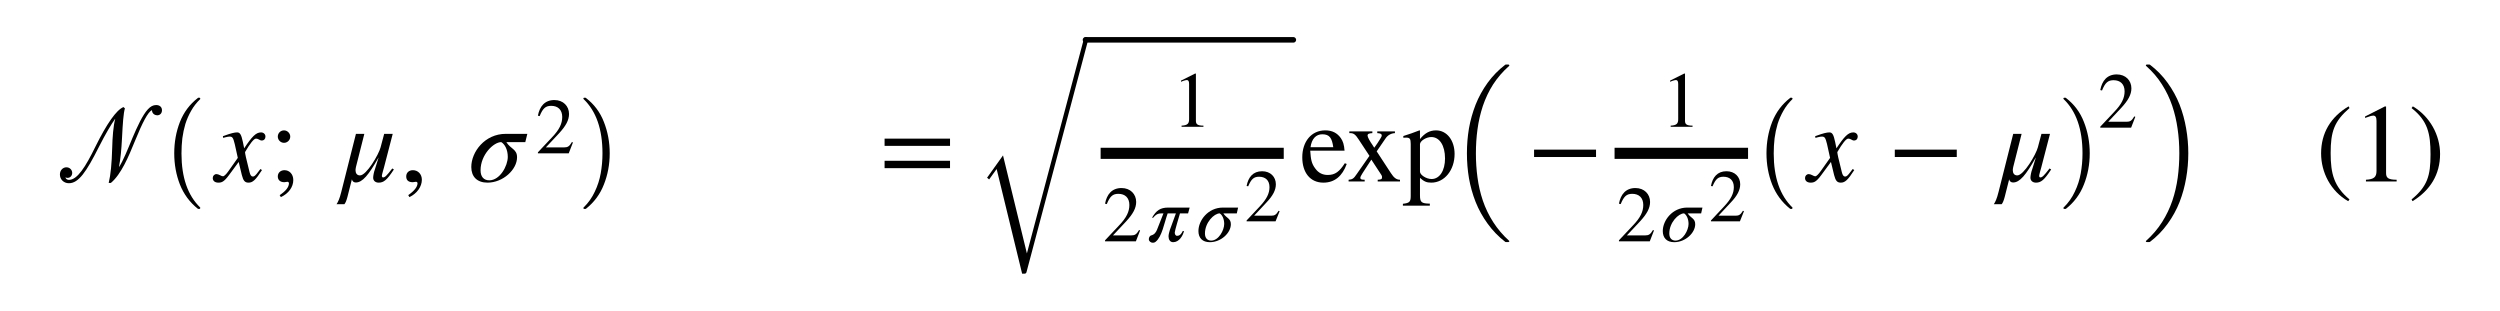 <svg xmlns="http://www.w3.org/2000/svg" xmlns:xlink="http://www.w3.org/1999/xlink" width="269.803pt" height="33.532pt" viewBox="0 0 269.803 33.532" version="1.1">
<defs>
<g>
<symbol overflow="visible" id="glyph0-0">
<path style="stroke:none;" d="M 3.641 1.938 C 1.969 0.531 1.609 -0.828 1.609 -3.062 C 1.609 -5.375 1.984 -6.484 3.641 -7.922 L 3.547 -8.109 C 1.625 -6.969 0.578 -5.25 0.578 -3.031 C 0.578 -0.984 1.609 1.047 3.5 2.125 Z M 3.641 1.938 "/>
</symbol>
<symbol overflow="visible" id="glyph0-1">
<path style="stroke:none;" d="M 4.734 0 L 4.734 -0.188 C 3.828 -0.188 3.594 -0.391 3.594 -0.906 L 3.594 -8.078 L 3.484 -8.109 L 1.328 -7.016 L 1.328 -6.859 L 1.656 -6.969 C 1.875 -7.062 2.078 -7.109 2.203 -7.109 C 2.453 -7.109 2.562 -6.938 2.562 -6.531 L 2.562 -1.141 C 2.562 -0.484 2.297 -0.234 1.422 -0.188 L 1.422 0 Z M 4.734 0 "/>
</symbol>
<symbol overflow="visible" id="glyph0-2">
<path style="stroke:none;" d="M 0.344 -7.922 C 2.094 -6.547 2.391 -5.172 2.391 -2.922 C 2.391 -0.594 2.047 0.531 0.344 1.938 L 0.453 2.125 C 2.359 0.953 3.422 -0.75 3.422 -2.969 C 3.422 -5 2.328 -7.016 0.484 -8.109 Z M 0.344 -7.922 "/>
</symbol>
<symbol overflow="visible" id="glyph0-3">
<path style="stroke:none;" d="M 2.297 -4.844 C 2.297 -5.203 1.984 -5.516 1.625 -5.516 C 1.25 -5.516 0.953 -5.219 0.953 -4.844 C 0.953 -4.469 1.266 -4.172 1.625 -4.172 C 1.984 -4.172 2.297 -4.469 2.297 -4.844 Z M 1.281 1.688 C 2.125 1.297 2.625 0.594 2.625 -0.156 C 2.625 -0.797 2.203 -1.219 1.672 -1.219 C 1.266 -1.219 0.953 -0.953 0.953 -0.547 C 0.953 -0.156 1.219 0.078 1.656 0.078 C 1.766 0.078 1.922 0.031 1.984 0.031 C 2.094 0.031 2.156 0.109 2.156 0.188 C 2.156 0.594 1.828 1.031 1.156 1.469 Z M 1.281 1.688 "/>
</symbol>
<symbol overflow="visible" id="glyph0-4">
<path style="stroke:none;" d="M 1 1.688 C 1.828 1.297 2.344 0.547 2.344 -0.188 C 2.344 -0.797 1.922 -1.219 1.375 -1.219 C 0.953 -1.219 0.656 -0.953 0.656 -0.547 C 0.656 -0.125 0.906 0.078 1.359 0.078 C 1.484 0.078 1.609 0.031 1.703 0.031 C 1.797 0.031 1.875 0.094 1.875 0.188 C 1.875 0.578 1.531 1.016 0.875 1.469 Z M 1 1.688 "/>
</symbol>
<symbol overflow="visible" id="glyph0-5">
<path style="stroke:none;" d="M 7.641 -3.844 L 7.641 -4.625 L 0.578 -4.625 L 0.578 -3.844 Z M 7.641 -1.438 L 7.641 -2.234 L 0.578 -2.234 L 0.578 -1.438 Z M 7.641 -1.438 "/>
</symbol>
<symbol overflow="visible" id="glyph0-6">
<path style="stroke:none;" d="M 4.891 -1.969 C 4.312 -1.078 3.859 -0.703 3.047 -0.703 C 2.5 -0.703 2.047 -0.922 1.719 -1.375 C 1.281 -1.938 1.219 -2.406 1.156 -3.328 L 4.859 -3.328 C 4.812 -3.969 4.688 -4.359 4.453 -4.688 C 4.062 -5.234 3.531 -5.516 2.781 -5.516 C 1.266 -5.516 0.297 -4.297 0.297 -2.609 C 0.297 -0.953 1.156 0.125 2.578 0.125 C 3.781 0.125 4.625 -0.578 5.094 -1.891 Z M 1.188 -3.703 C 1.312 -4.609 1.781 -5.094 2.453 -5.094 C 3.25 -5.094 3.5 -4.688 3.641 -3.703 Z M 1.188 -3.703 "/>
</symbol>
<symbol overflow="visible" id="glyph0-7">
<path style="stroke:none;" d="M 5.75 0 L 5.75 -0.188 C 5.375 -0.188 5.094 -0.391 4.766 -0.906 L 3.234 -3.25 L 4.219 -4.688 C 4.453 -5.016 4.812 -5.203 5.203 -5.219 L 5.203 -5.406 L 3.297 -5.406 L 3.297 -5.219 C 3.656 -5.203 3.781 -5.125 3.781 -4.953 C 3.781 -4.812 3.594 -4.594 3.344 -4.172 C 3.219 -4 3.094 -3.797 2.969 -3.641 C 2.922 -3.734 2.875 -3.797 2.812 -3.891 C 2.453 -4.406 2.25 -4.797 2.25 -4.953 C 2.25 -5.141 2.406 -5.203 2.766 -5.219 L 2.766 -5.406 L 0.281 -5.406 L 0.281 -5.219 L 0.391 -5.219 C 0.75 -5.219 0.953 -5.062 1.312 -4.5 L 2.453 -2.766 L 1.078 -0.797 C 0.75 -0.297 0.594 -0.219 0.203 -0.188 L 0.203 0 L 1.938 0 L 1.938 -0.188 C 1.594 -0.188 1.469 -0.234 1.469 -0.391 C 1.469 -0.484 1.531 -0.625 1.703 -0.891 L 2.656 -2.359 L 3.75 -0.688 C 3.797 -0.609 3.812 -0.547 3.812 -0.469 C 3.812 -0.25 3.734 -0.203 3.344 -0.188 L 3.344 0 Z M 5.75 0 "/>
</symbol>
<symbol overflow="visible" id="glyph0-8">
<path style="stroke:none;" d="M 1.906 -5.5 L 1.844 -5.516 C 1.203 -5.266 0.766 -5.109 0.109 -4.906 L 0.109 -4.719 C 0.219 -4.734 0.297 -4.734 0.406 -4.734 C 0.812 -4.734 0.906 -4.609 0.906 -4.047 L 0.906 1.578 C 0.906 2.203 0.766 2.328 0.062 2.406 L 0.062 2.609 L 2.969 2.609 L 2.969 2.391 C 2.062 2.375 1.906 2.25 1.906 1.484 L 1.906 -0.391 C 2.344 0 2.609 0.125 3.125 0.125 C 4.547 0.125 5.641 -1.219 5.641 -2.969 C 5.641 -4.453 4.797 -5.516 3.641 -5.516 C 2.969 -5.516 2.438 -5.234 1.906 -4.578 Z M 1.906 -4.016 C 1.906 -4.375 2.578 -4.797 3.125 -4.797 C 4.016 -4.797 4.609 -3.891 4.609 -2.484 C 4.609 -1.156 4.016 -0.266 3.156 -0.266 C 2.594 -0.266 1.906 -0.703 1.906 -1.062 Z M 1.906 -4.016 "/>
</symbol>
<symbol overflow="visible" id="glyph0-9">
<path style="stroke:none;" d="M 7.453 -2.641 L 7.453 -3.438 L 0.766 -3.438 L 0.766 -2.641 Z M 7.453 -2.641 "/>
</symbol>
<symbol overflow="visible" id="glyph1-0">
<path style="stroke:none;" d="M 6.828 -1.578 C 7 -2.422 7.094 -3.484 7.156 -4.688 C 7.234 -6.281 7.312 -7.375 7.469 -7.891 L 7.312 -8.031 C 6.547 -7.719 5.516 -6.25 4.281 -3.75 C 3.203 -1.547 2.328 -0.172 1.422 -0.172 C 1.266 -0.172 1.078 -0.266 1.062 -0.438 L 1.094 -0.438 C 1.156 -0.391 1.219 -0.391 1.281 -0.391 C 1.594 -0.391 1.781 -0.656 1.781 -0.922 C 1.781 -1.234 1.531 -1.531 1.156 -1.531 C 0.781 -1.531 0.453 -1.219 0.453 -0.75 C 0.453 -0.234 0.859 0.188 1.422 0.188 C 2.469 0.188 3.297 -1.016 4.688 -3.781 C 5.344 -5.078 6.016 -6.219 6.406 -6.75 L 6.422 -6.75 C 6.219 -6.016 6.125 -4.797 6.094 -3.562 C 6.047 -1.938 5.938 -0.75 5.719 0.156 L 5.953 0.156 C 7.062 -0.766 7.875 -2.703 8.547 -4.359 C 9.391 -6.438 9.953 -7.469 10.359 -7.688 L 10.391 -7.688 C 10.391 -7.297 10.734 -7.141 10.953 -7.141 C 11.25 -7.141 11.469 -7.359 11.469 -7.688 C 11.469 -8.047 11.203 -8.25 10.844 -8.25 C 10.5 -8.25 10.234 -8.094 9.953 -7.797 C 9.375 -7.172 8.812 -5.938 8.297 -4.734 C 7.781 -3.484 7.266 -2.203 6.844 -1.578 Z M 6.828 -1.578 "/>
</symbol>
<symbol overflow="visible" id="glyph1-1">
<path style="stroke:none;" d="M 2.922 -4.266 C 2.75 -5.078 2.609 -5.297 2.297 -5.297 C 2.031 -5.297 1.625 -5.203 0.906 -4.938 L 0.766 -4.891 L 0.797 -4.703 L 1.016 -4.766 C 1.25 -4.828 1.391 -4.844 1.484 -4.844 C 1.781 -4.844 1.875 -4.75 2.047 -4.031 L 2.375 -2.547 L 1.391 -1.156 C 1.141 -0.797 0.906 -0.562 0.781 -0.562 C 0.703 -0.562 0.594 -0.594 0.469 -0.672 C 0.312 -0.75 0.188 -0.797 0.078 -0.797 C -0.156 -0.797 -0.328 -0.609 -0.328 -0.375 C -0.328 -0.062 -0.094 0.125 0.281 0.125 C 0.641 0.125 0.891 0.031 1.422 -0.688 L 2.469 -2.109 L 2.812 -0.688 C 2.969 -0.078 3.141 0.125 3.531 0.125 C 3.984 0.125 4.297 -0.156 4.984 -1.234 L 4.812 -1.344 C 4.719 -1.219 4.672 -1.156 4.562 -1.016 C 4.281 -0.641 4.156 -0.531 4 -0.531 C 3.828 -0.531 3.719 -0.688 3.641 -1.016 L 3.25 -2.625 C 3.188 -2.922 3.156 -3.078 3.156 -3.172 C 3.688 -4.094 4.109 -4.625 4.328 -4.625 C 4.625 -4.625 4.734 -4.422 4.953 -4.422 C 5.203 -4.422 5.359 -4.594 5.359 -4.844 C 5.359 -5.109 5.156 -5.297 4.875 -5.297 C 4.344 -5.297 3.906 -4.859 3.062 -3.578 Z M 2.922 -4.266 "/>
</symbol>
<symbol overflow="visible" id="glyph1-2">
<path style="stroke:none;" d="M 5.625 -1.406 C 5 -0.594 4.828 -0.438 4.625 -0.438 C 4.547 -0.438 4.5 -0.516 4.5 -0.609 C 4.5 -0.734 4.688 -1.344 4.734 -1.531 L 5.672 -5.141 L 4.75 -5.141 L 4.359 -3.672 C 4.156 -2.906 2.844 -0.656 2.141 -0.656 C 1.797 -0.656 1.656 -0.906 1.656 -1.234 C 1.656 -1.344 1.688 -1.453 1.703 -1.562 L 2.609 -5.141 L 1.703 -5.141 L 0.125 1.109 C -0.062 1.875 -0.234 2.219 -0.391 2.453 L 0.453 2.453 C 0.719 2.141 0.797 1.578 1.266 -0.234 C 1.312 -0.016 1.469 0.109 1.688 0.109 C 2.406 0.109 3.078 -0.703 4.125 -2.562 L 4.141 -2.562 L 3.75 -1.312 C 3.641 -1.031 3.562 -0.609 3.562 -0.406 C 3.562 -0.078 3.812 0.125 4.156 0.125 C 4.688 0.125 5.047 -0.141 5.797 -1.297 Z M 5.625 -1.406 "/>
</symbol>
<symbol overflow="visible" id="glyph1-3">
<path style="stroke:none;" d="M 6.375 -5.141 L 4.047 -5.141 C 1.781 -5.141 0.328 -3.188 0.328 -1.562 C 0.328 -0.516 0.953 0.125 2.078 0.125 C 3.75 0.125 5.266 -1.281 5.266 -2.609 C 5.266 -3.5 4.594 -3.484 4.109 -4.25 L 6.156 -4.25 Z M 4.266 -2.656 C 4.266 -1.688 3.422 -0.125 2.266 -0.125 C 1.703 -0.125 1.328 -0.484 1.328 -1.203 C 1.328 -2.891 2.734 -4.25 3.562 -4.25 C 3.953 -4.016 4.266 -3.422 4.266 -2.656 Z M 4.266 -2.656 "/>
</symbol>
<symbol overflow="visible" id="glyph2-0">
<path style="stroke:none;" d="M 4.156 11.578 C 3.281 10.879 2.633 10.004 2.219 8.953 C 1.812 7.91 1.609 6.789 1.609 5.594 C 1.609 4.395 1.812 3.27 2.219 2.219 C 2.633 1.164 3.281 0.301 4.156 -0.375 C 4.156 -0.395 4.176 -0.406 4.219 -0.406 L 4.344 -0.406 C 4.363 -0.406 4.379 -0.395 4.391 -0.375 C 4.41 -0.352 4.422 -0.332 4.422 -0.312 C 4.422 -0.281 4.414 -0.258 4.406 -0.25 C 4.02 0.125 3.695 0.539 3.438 1 C 3.176 1.457 2.969 1.93 2.812 2.422 C 2.664 2.922 2.555 3.438 2.484 3.969 C 2.422 4.508 2.391 5.055 2.391 5.609 C 2.391 8.191 3.062 10.133 4.406 11.438 C 4.414 11.445 4.422 11.469 4.422 11.5 C 4.422 11.52 4.41 11.539 4.391 11.562 C 4.379 11.582 4.363 11.594 4.344 11.594 L 4.219 11.594 C 4.176 11.594 4.156 11.586 4.156 11.578 Z M 4.156 11.578 "/>
</symbol>
<symbol overflow="visible" id="glyph3-0">
<path style="stroke:none;" d="M 4.031 -1.172 L 3.922 -1.219 C 3.641 -0.734 3.453 -0.641 3.094 -0.641 L 1.109 -0.641 L 2.516 -2.141 C 3.266 -2.953 3.609 -3.578 3.609 -4.25 C 3.609 -5.094 2.984 -5.75 2.031 -5.75 C 0.984 -5.75 0.438 -5.062 0.25 -4.062 L 0.438 -4.016 C 0.781 -4.859 1.078 -5.125 1.688 -5.125 C 2.406 -5.125 2.875 -4.703 2.875 -3.922 C 2.875 -3.203 2.562 -2.547 1.766 -1.719 L 0.25 -0.109 L 0.25 0 L 3.578 0 Z M 4.031 -1.172 "/>
</symbol>
<symbol overflow="visible" id="glyph3-1">
<path style="stroke:none;" d="M 3.359 0 L 3.359 -0.125 C 2.719 -0.125 2.547 -0.281 2.547 -0.641 L 2.547 -5.734 L 2.469 -5.75 L 0.938 -4.984 L 0.938 -4.859 L 1.172 -4.953 C 1.328 -5 1.469 -5.047 1.562 -5.047 C 1.734 -5.047 1.812 -4.922 1.812 -4.625 L 1.812 -0.812 C 1.812 -0.344 1.641 -0.156 1 -0.125 L 1 0 Z M 3.359 0 "/>
</symbol>
<symbol overflow="visible" id="glyph4-0">
<path style="stroke:none;" d="M 0.531 11.594 C 0.469 11.594 0.438 11.562 0.438 11.5 C 0.438 11.469 0.445 11.445 0.469 11.438 C 0.977 10.938 1.379 10.367 1.672 9.734 C 1.973 9.109 2.188 8.445 2.312 7.75 C 2.438 7.051 2.5 6.332 2.5 5.594 C 2.5 3 1.82 1.051 0.469 -0.25 C 0.445 -0.258 0.438 -0.281 0.438 -0.312 C 0.438 -0.375 0.469 -0.406 0.531 -0.406 L 0.672 -0.406 C 0.691 -0.406 0.707 -0.395 0.719 -0.375 C 1.602 0.301 2.25 1.164 2.656 2.219 C 3.07 3.27 3.281 4.395 3.281 5.594 C 3.281 6.789 3.07 7.91 2.656 8.953 C 2.25 10.004 1.602 10.879 0.719 11.578 C 0.707 11.586 0.691 11.594 0.672 11.594 Z M 0.531 11.594 "/>
</symbol>
<symbol overflow="visible" id="glyph5-0">
<path style="stroke:none;" d="M 5.094 25.109 L 2.344 13.812 L 1.531 14.938 L 1.312 14.75 L 3.031 12.344 L 5.609 22.922 L 11.766 -0.266 C 11.797 -0.367 11.875 -0.422 12 -0.422 C 12.062 -0.422 12.113 -0.398 12.156 -0.359 C 12.207 -0.316 12.234 -0.27 12.234 -0.219 L 12.234 -0.172 L 5.562 24.953 C 5.531 25.055 5.457 25.109 5.344 25.109 Z M 5.094 25.109 "/>
</symbol>
<symbol overflow="visible" id="glyph6-0">
<path style="stroke:none;" d="M 4.562 -3.641 L 2.25 -3.641 C 1.391 -3.641 0.953 -3.328 0.5 -2.547 L 0.625 -2.547 C 1 -3 1.234 -3.016 1.672 -3.016 L 1.734 -3.016 L 1.031 -1.234 C 0.938 -1.016 0.781 -0.734 0.422 -0.641 C 0.203 -0.578 0.156 -0.344 0.156 -0.219 C 0.156 -0.016 0.359 0.156 0.594 0.156 C 0.688 0.156 0.797 0.125 0.891 0.047 C 1.578 -0.5 1.812 -1.969 2.188 -3.016 L 3.078 -3.016 L 2.422 -1.219 C 2.375 -1.062 2.281 -0.734 2.281 -0.547 C 2.281 -0.219 2.422 0.094 2.781 0.094 C 3.422 0.094 3.828 -0.594 3.953 -1.109 L 3.812 -1.109 C 3.609 -0.656 3.375 -0.594 3.203 -0.594 C 3.031 -0.594 2.953 -0.766 2.953 -0.953 C 2.953 -1.125 3.391 -2.594 3.516 -3.016 L 4.391 -3.016 Z M 4.562 -3.641 "/>
</symbol>
<symbol overflow="visible" id="glyph6-1">
<path style="stroke:none;" d="M 4.516 -3.641 L 2.875 -3.641 C 1.266 -3.641 0.234 -2.25 0.234 -1.109 C 0.234 -0.359 0.672 0.094 1.469 0.094 C 2.672 0.094 3.734 -0.906 3.734 -1.844 C 3.734 -2.484 3.266 -2.484 2.922 -3.016 L 4.375 -3.016 Z M 3.016 -1.875 C 3.016 -1.203 2.422 -0.078 1.609 -0.078 C 1.203 -0.078 0.938 -0.344 0.938 -0.844 C 0.938 -2.047 1.938 -3.016 2.531 -3.016 C 2.797 -2.859 3.016 -2.422 3.016 -1.875 Z M 3.016 -1.875 "/>
</symbol>
<symbol overflow="visible" id="glyph7-0">
<path style="stroke:none;" d="M 3.797 -1.094 L 3.688 -1.141 C 3.422 -0.703 3.25 -0.609 2.906 -0.609 L 1.047 -0.609 L 2.359 -2.016 C 3.078 -2.766 3.391 -3.375 3.391 -4 C 3.391 -4.797 2.812 -5.406 1.906 -5.406 C 0.922 -5.406 0.406 -4.75 0.234 -3.812 L 0.406 -3.781 C 0.734 -4.562 1.016 -4.812 1.578 -4.812 C 2.266 -4.812 2.703 -4.422 2.703 -3.688 C 2.703 -3.016 2.406 -2.406 1.656 -1.609 L 0.234 -0.094 L 0.234 0 L 3.359 0 Z M 3.797 -1.094 "/>
</symbol>
<symbol overflow="visible" id="glyph8-0">
<path style="stroke:none;" d="M 6.297 18.719 C 5.555 18.145 4.922 17.488 4.391 16.75 C 3.859 16.02 3.426 15.238 3.094 14.406 C 2.77 13.582 2.531 12.727 2.375 11.844 C 2.227 10.969 2.156 10.07 2.156 9.156 C 2.156 8.25 2.227 7.352 2.375 6.469 C 2.531 5.594 2.77 4.738 3.094 3.906 C 3.426 3.07 3.859 2.285 4.391 1.547 C 4.922 0.816 5.555 0.164 6.297 -0.406 C 6.297 -0.414 6.316 -0.422 6.359 -0.422 L 6.641 -0.422 C 6.66 -0.422 6.68 -0.41 6.703 -0.391 C 6.723 -0.367 6.734 -0.348 6.734 -0.328 C 6.734 -0.297 6.723 -0.273 6.703 -0.266 C 6.023 0.336 5.453 1 4.984 1.719 C 4.523 2.445 4.156 3.223 3.875 4.047 C 3.602 4.879 3.41 5.719 3.297 6.562 C 3.18 7.414 3.125 8.285 3.125 9.172 C 3.125 10.055 3.18 10.922 3.297 11.766 C 3.41 12.617 3.602 13.453 3.875 14.266 C 4.156 15.086 4.531 15.863 5 16.594 C 5.469 17.32 6.035 17.988 6.703 18.594 C 6.723 18.602 6.734 18.625 6.734 18.656 C 6.734 18.664 6.723 18.68 6.703 18.703 C 6.68 18.723 6.66 18.734 6.641 18.734 L 6.359 18.734 C 6.316 18.734 6.297 18.727 6.297 18.719 Z M 6.297 18.719 "/>
</symbol>
<symbol overflow="visible" id="glyph8-1">
<path style="stroke:none;" d="M 0.531 18.734 C 0.457 18.734 0.422 18.707 0.422 18.656 C 0.422 18.625 0.43 18.602 0.453 18.594 C 1.129 17.988 1.703 17.316 2.172 16.578 C 2.641 15.836 3.008 15.066 3.281 14.266 C 3.551 13.461 3.742 12.633 3.859 11.781 C 3.973 10.926 4.031 10.051 4.031 9.156 C 4.031 8.227 3.969 7.344 3.844 6.5 C 3.727 5.656 3.535 4.832 3.266 4.031 C 2.992 3.227 2.625 2.457 2.156 1.719 C 1.695 0.988 1.129 0.328 0.453 -0.266 C 0.43 -0.273 0.422 -0.297 0.422 -0.328 C 0.422 -0.391 0.457 -0.422 0.531 -0.422 L 0.797 -0.422 C 0.828 -0.422 0.848 -0.414 0.859 -0.406 C 1.598 0.156 2.234 0.805 2.766 1.547 C 3.305 2.297 3.738 3.082 4.062 3.906 C 4.383 4.738 4.617 5.594 4.766 6.469 C 4.922 7.352 5 8.25 5 9.156 C 5 10.07 4.922 10.969 4.766 11.844 C 4.617 12.719 4.383 13.57 4.062 14.406 C 3.738 15.238 3.305 16.023 2.766 16.766 C 2.234 17.504 1.598 18.156 0.859 18.719 C 0.848 18.727 0.828 18.734 0.797 18.734 Z M 0.531 18.734 "/>
</symbol>
</g>
</defs>
<g id="surface1">
<g style="fill:rgb(0%,0%,0%);fill-opacity:1;">
  <use xlink:href="#glyph0-0" x="249.918" y="19.586"/>
  <use xlink:href="#glyph0-1" x="253.914" y="19.586"/>
  <use xlink:href="#glyph0-2" x="259.914" y="19.586"/>
</g>
<g style="fill:rgb(0%,0%,0%);fill-opacity:1;">
  <use xlink:href="#glyph1-0" x="6.012" y="19.586"/>
</g>
<g style="fill:rgb(0%,0%,0%);fill-opacity:1;">
  <use xlink:href="#glyph2-0" x="17.195" y="10.951"/>
</g>
<g style="fill:rgb(0%,0%,0%);fill-opacity:1;">
  <use xlink:href="#glyph1-1" x="23.289" y="19.586"/>
</g>
<g style="fill:rgb(0%,0%,0%);fill-opacity:1;">
  <use xlink:href="#glyph0-3" x="29.027" y="19.586"/>
</g>
<g style="fill:rgb(0%,0%,0%);fill-opacity:1;">
  <use xlink:href="#glyph1-2" x="36.711" y="19.586"/>
</g>
<g style="fill:rgb(0%,0%,0%);fill-opacity:1;">
  <use xlink:href="#glyph0-4" x="43.184" y="19.586"/>
</g>
<g style="fill:rgb(0%,0%,0%);fill-opacity:1;">
  <use xlink:href="#glyph1-3" x="50.535" y="19.586"/>
</g>
<g style="fill:rgb(0%,0%,0%);fill-opacity:1;">
  <use xlink:href="#glyph3-0" x="57.801" y="16.547"/>
</g>
<g style="fill:rgb(0%,0%,0%);fill-opacity:1;">
  <use xlink:href="#glyph4-0" x="62.52" y="10.951"/>
</g>
<g style="fill:rgb(0%,0%,0%);fill-opacity:1;">
  <use xlink:href="#glyph0-5" x="94.887" y="19.586"/>
</g>
<g style="fill:rgb(0%,0%,0%);fill-opacity:1;">
  <use xlink:href="#glyph5-0" x="105.215" y="4.428"/>
</g>
<path style="fill:none;stroke-width:0.6;stroke-linecap:round;stroke-linejoin:miter;stroke:rgb(0%,0%,0%);stroke-opacity:1;stroke-miterlimit:10;" d="M 117.148 -15.504 L 139.578 -15.504 " transform="matrix(1,0,0,1,0,19.805)"/>
<path style="fill:none;stroke-width:1.2;stroke-linecap:butt;stroke-linejoin:miter;stroke:rgb(0%,0%,0%);stroke-opacity:1;stroke-miterlimit:10;" d="M 118.781 -3.258 L 138.543 -3.258 " transform="matrix(1,0,0,1,0,19.805)"/>
<g style="fill:rgb(0%,0%,0%);fill-opacity:1;">
  <use xlink:href="#glyph3-1" x="126.516" y="13.684"/>
</g>
<g style="fill:rgb(0%,0%,0%);fill-opacity:1;">
  <use xlink:href="#glyph3-0" x="119.008" y="26.043"/>
</g>
<g style="fill:rgb(0%,0%,0%);fill-opacity:1;">
  <use xlink:href="#glyph6-0" x="123.828" y="26.043"/>
</g>
<g style="fill:rgb(0%,0%,0%);fill-opacity:1;">
  <use xlink:href="#glyph6-1" x="129.102" y="26.043"/>
</g>
<g style="fill:rgb(0%,0%,0%);fill-opacity:1;">
  <use xlink:href="#glyph7-0" x="134.301" y="23.886"/>
</g>
<g style="fill:rgb(0%,0%,0%);fill-opacity:1;">
  <use xlink:href="#glyph0-6" x="140.246" y="19.586"/>
  <use xlink:href="#glyph0-7" x="145.34" y="19.586"/>
  <use xlink:href="#glyph0-8" x="151.34" y="19.586"/>
</g>
<g style="fill:rgb(0%,0%,0%);fill-opacity:1;">
  <use xlink:href="#glyph8-0" x="156.156" y="7.388"/>
</g>
<g style="fill:rgb(0%,0%,0%);fill-opacity:1;">
  <use xlink:href="#glyph0-9" x="164.793" y="19.586"/>
</g>
<path style="fill:none;stroke-width:1.2;stroke-linecap:butt;stroke-linejoin:miter;stroke:rgb(0%,0%,0%);stroke-opacity:1;stroke-miterlimit:10;" d="M 174.246 -3.258 L 188.652 -3.258 " transform="matrix(1,0,0,1,0,19.805)"/>
<g style="fill:rgb(0%,0%,0%);fill-opacity:1;">
  <use xlink:href="#glyph3-1" x="179.301" y="13.684"/>
</g>
<g style="fill:rgb(0%,0%,0%);fill-opacity:1;">
  <use xlink:href="#glyph3-0" x="174.469" y="26.043"/>
</g>
<g style="fill:rgb(0%,0%,0%);fill-opacity:1;">
  <use xlink:href="#glyph6-1" x="179.215" y="26.043"/>
</g>
<g style="fill:rgb(0%,0%,0%);fill-opacity:1;">
  <use xlink:href="#glyph7-0" x="184.414" y="23.886"/>
</g>
<g style="fill:rgb(0%,0%,0%);fill-opacity:1;">
  <use xlink:href="#glyph2-0" x="189.031" y="10.951"/>
</g>
<g style="fill:rgb(0%,0%,0%);fill-opacity:1;">
  <use xlink:href="#glyph1-1" x="195.129" y="19.586"/>
</g>
<g style="fill:rgb(0%,0%,0%);fill-opacity:1;">
  <use xlink:href="#glyph0-9" x="203.723" y="19.586"/>
</g>
<g style="fill:rgb(0%,0%,0%);fill-opacity:1;">
  <use xlink:href="#glyph1-2" x="215.566" y="19.586"/>
</g>
<g style="fill:rgb(0%,0%,0%);fill-opacity:1;">
  <use xlink:href="#glyph4-0" x="222.246" y="10.951"/>
</g>
<g style="fill:rgb(0%,0%,0%);fill-opacity:1;">
  <use xlink:href="#glyph3-0" x="226.414" y="13.781"/>
</g>
<g style="fill:rgb(0%,0%,0%);fill-opacity:1;">
  <use xlink:href="#glyph8-1" x="231.164" y="7.388"/>
</g>
</g>
</svg>
